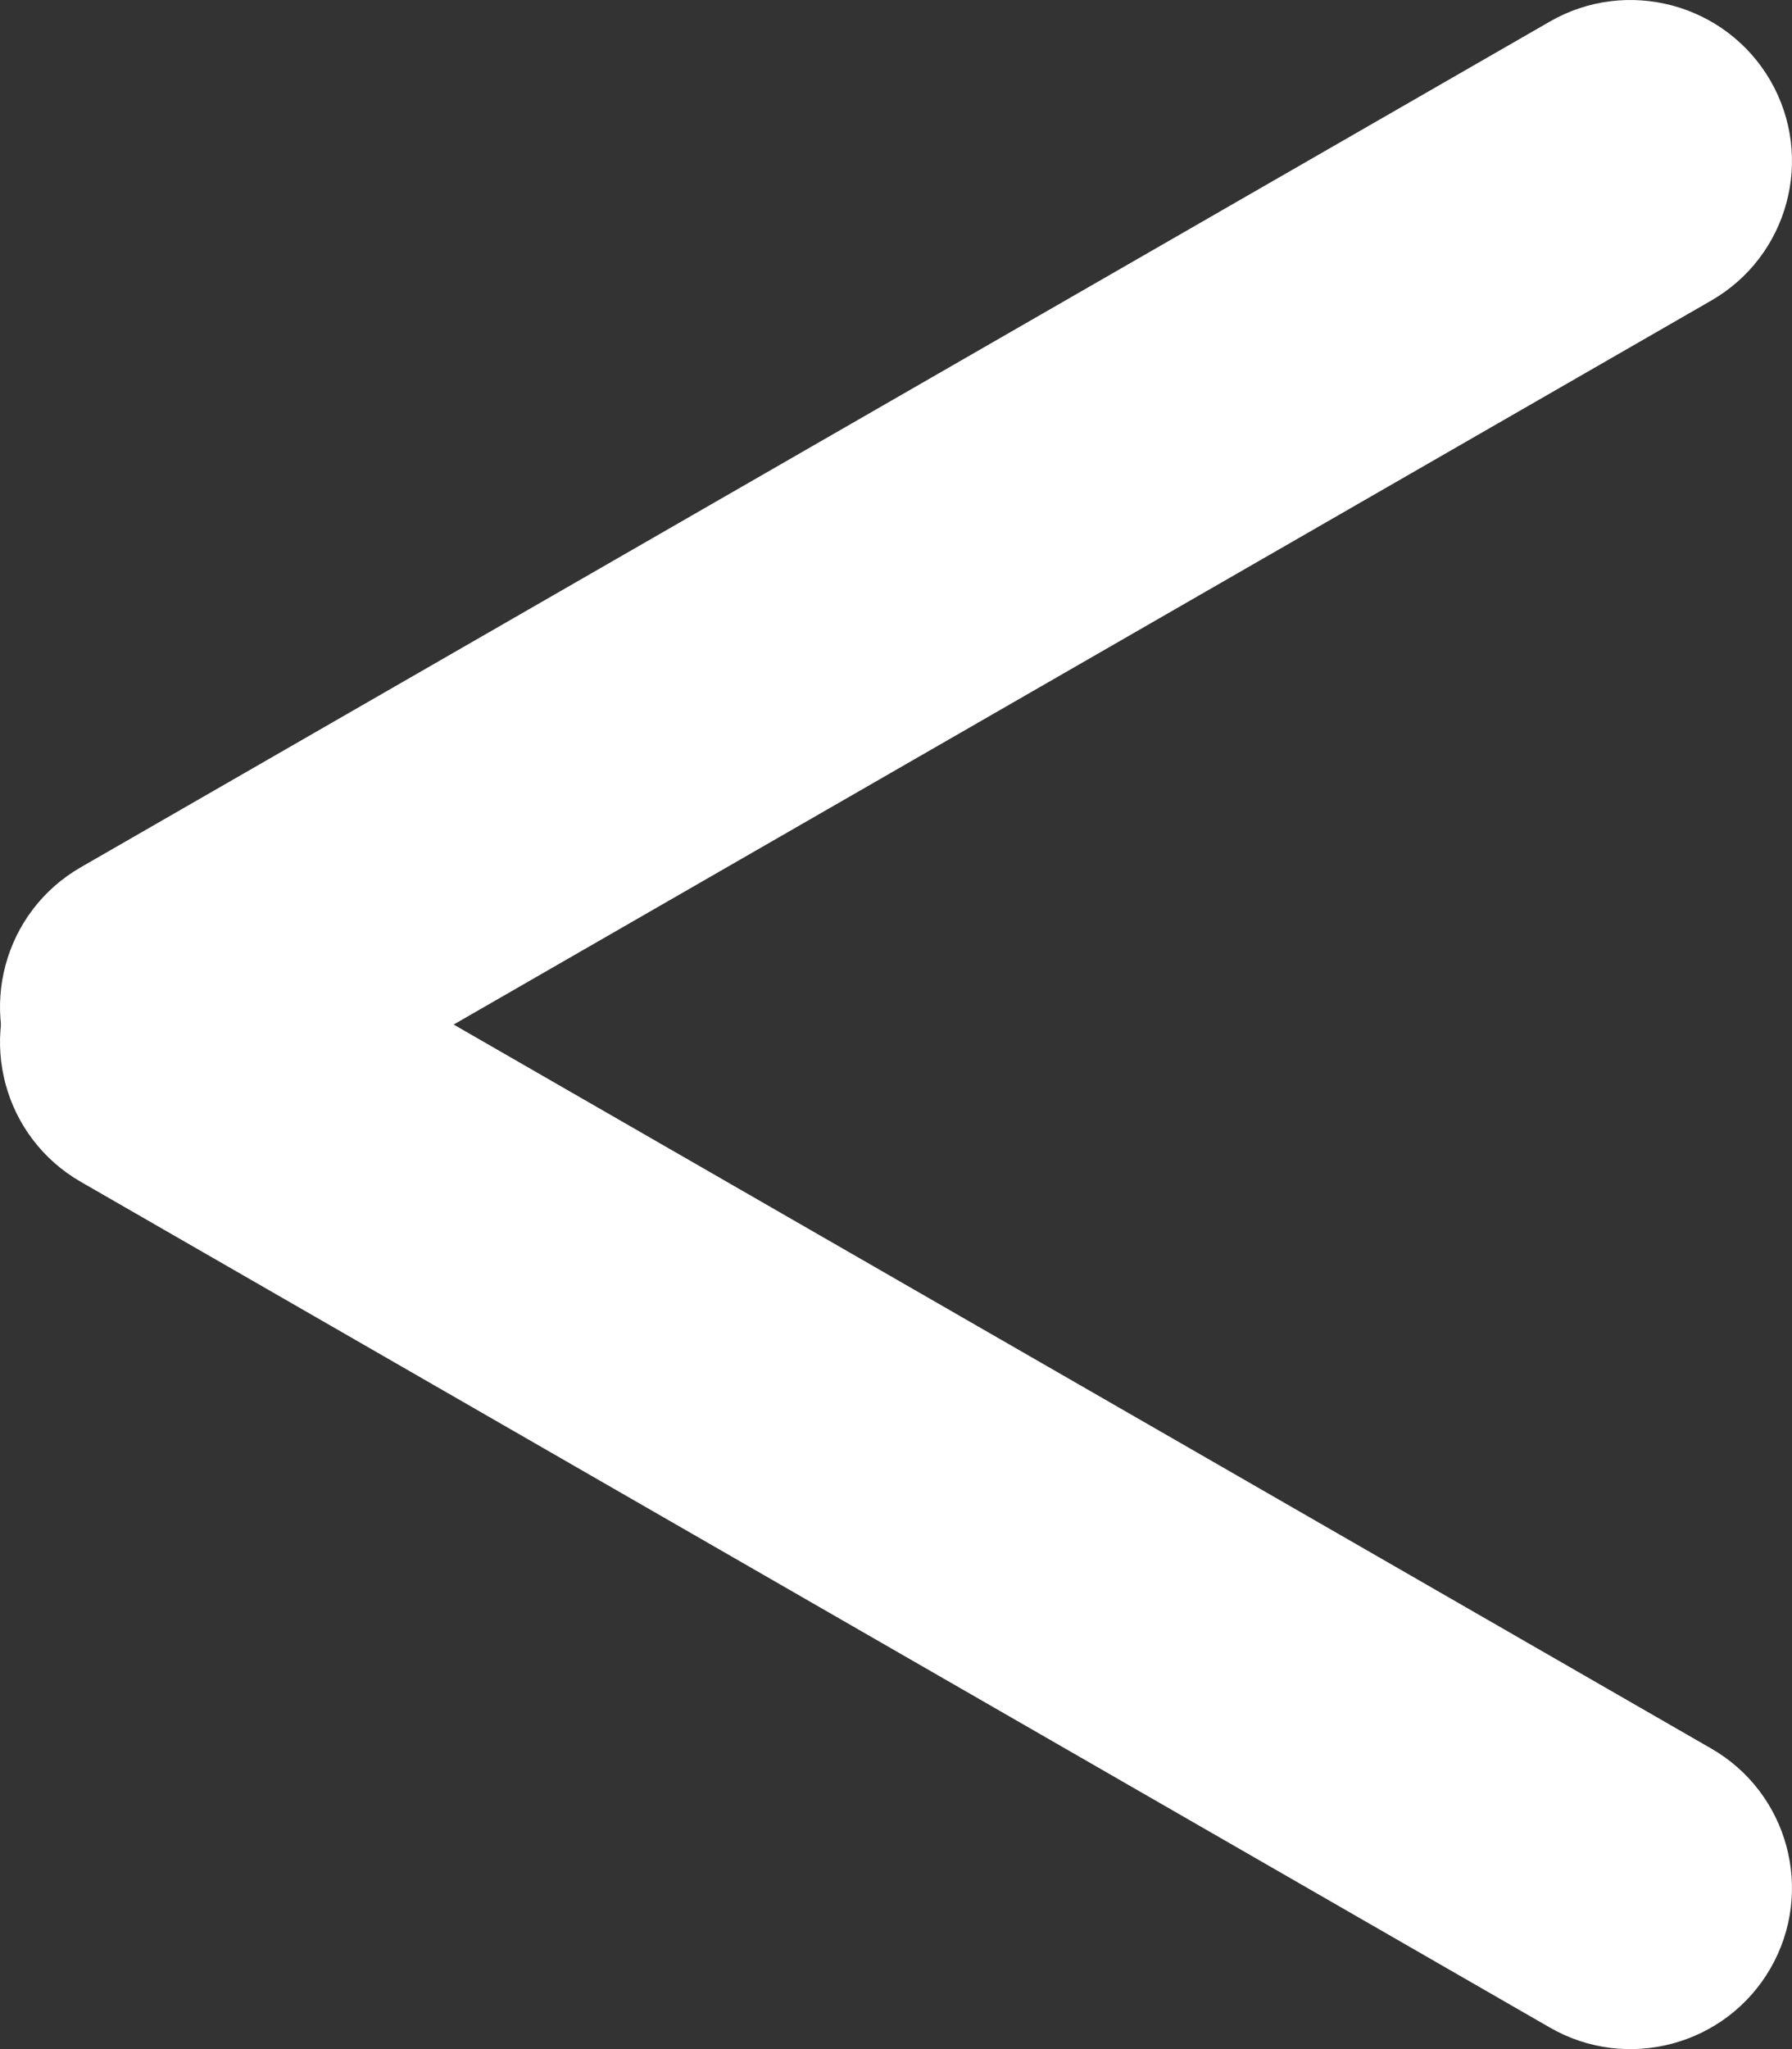 <svg width="14" height="16" viewBox="0 0 14 16" fill="none" xmlns="http://www.w3.org/2000/svg">
<rect x="0" y="0" width="14" height="16" fill="#333333" stroke="none"/>
<path d="M13.369 13.653C13.972 14 14.179 14.769 13.831 15.371C13.482 15.973 12.71 16.179 12.107 15.831L0.631 9.228C0.028 8.881 -0.179 8.112 0.169 7.51C0.518 6.909 1.29 6.703 1.893 7.05L13.369 13.653Z" fill="white"/>
<path d="M1.893 8.95C1.29 9.297 0.518 9.091 0.169 8.49C-0.179 7.888 0.028 7.119 0.631 6.772L12.107 0.169C12.71 -0.179 13.482 0.028 13.831 0.629C14.179 1.231 13.972 2 13.369 2.347L1.893 8.95Z" fill="white"/>
</svg>
